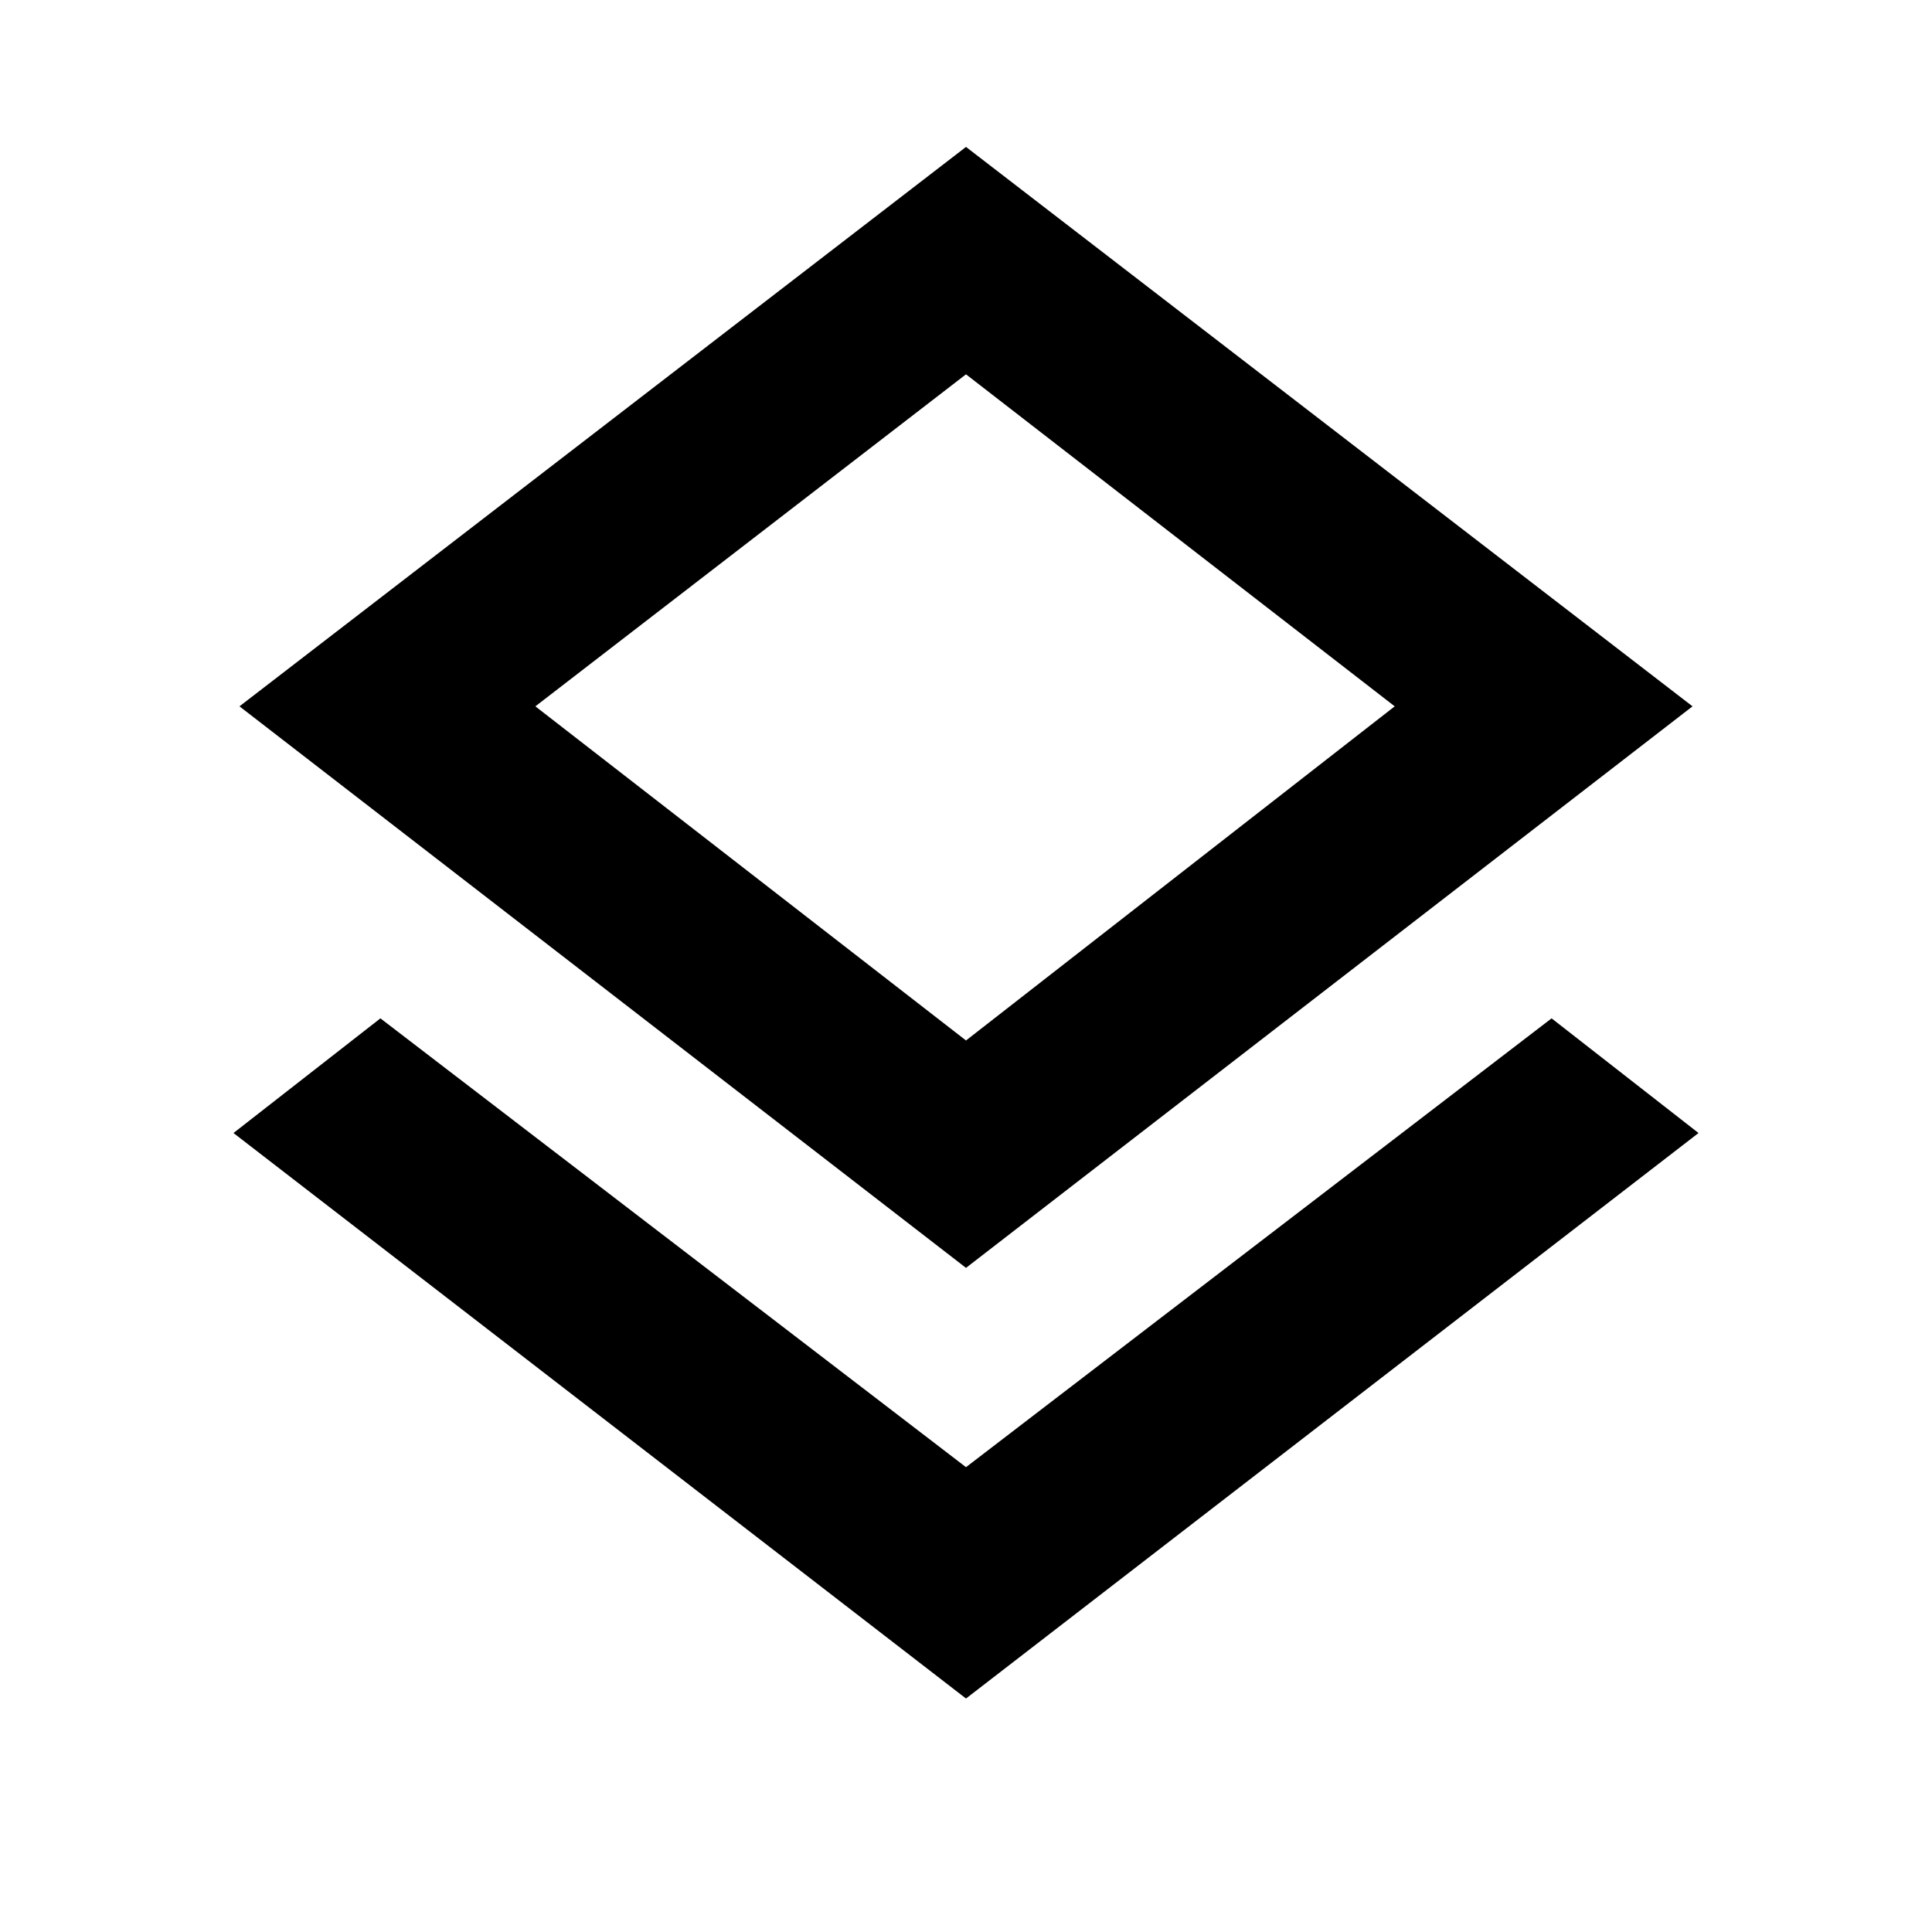 <svg xmlns="http://www.w3.org/2000/svg" height="20" width="20"><path d="m10 17.583-7.583-5.854 1.521-1.187L10 15.188l6.062-4.646 1.521 1.187Zm0-4.458L2.479 7.312 10 1.521l7.521 5.791Zm0-5.813Zm0 3.459 4.438-3.459L10 3.875 5.542 7.312Z"/></svg>